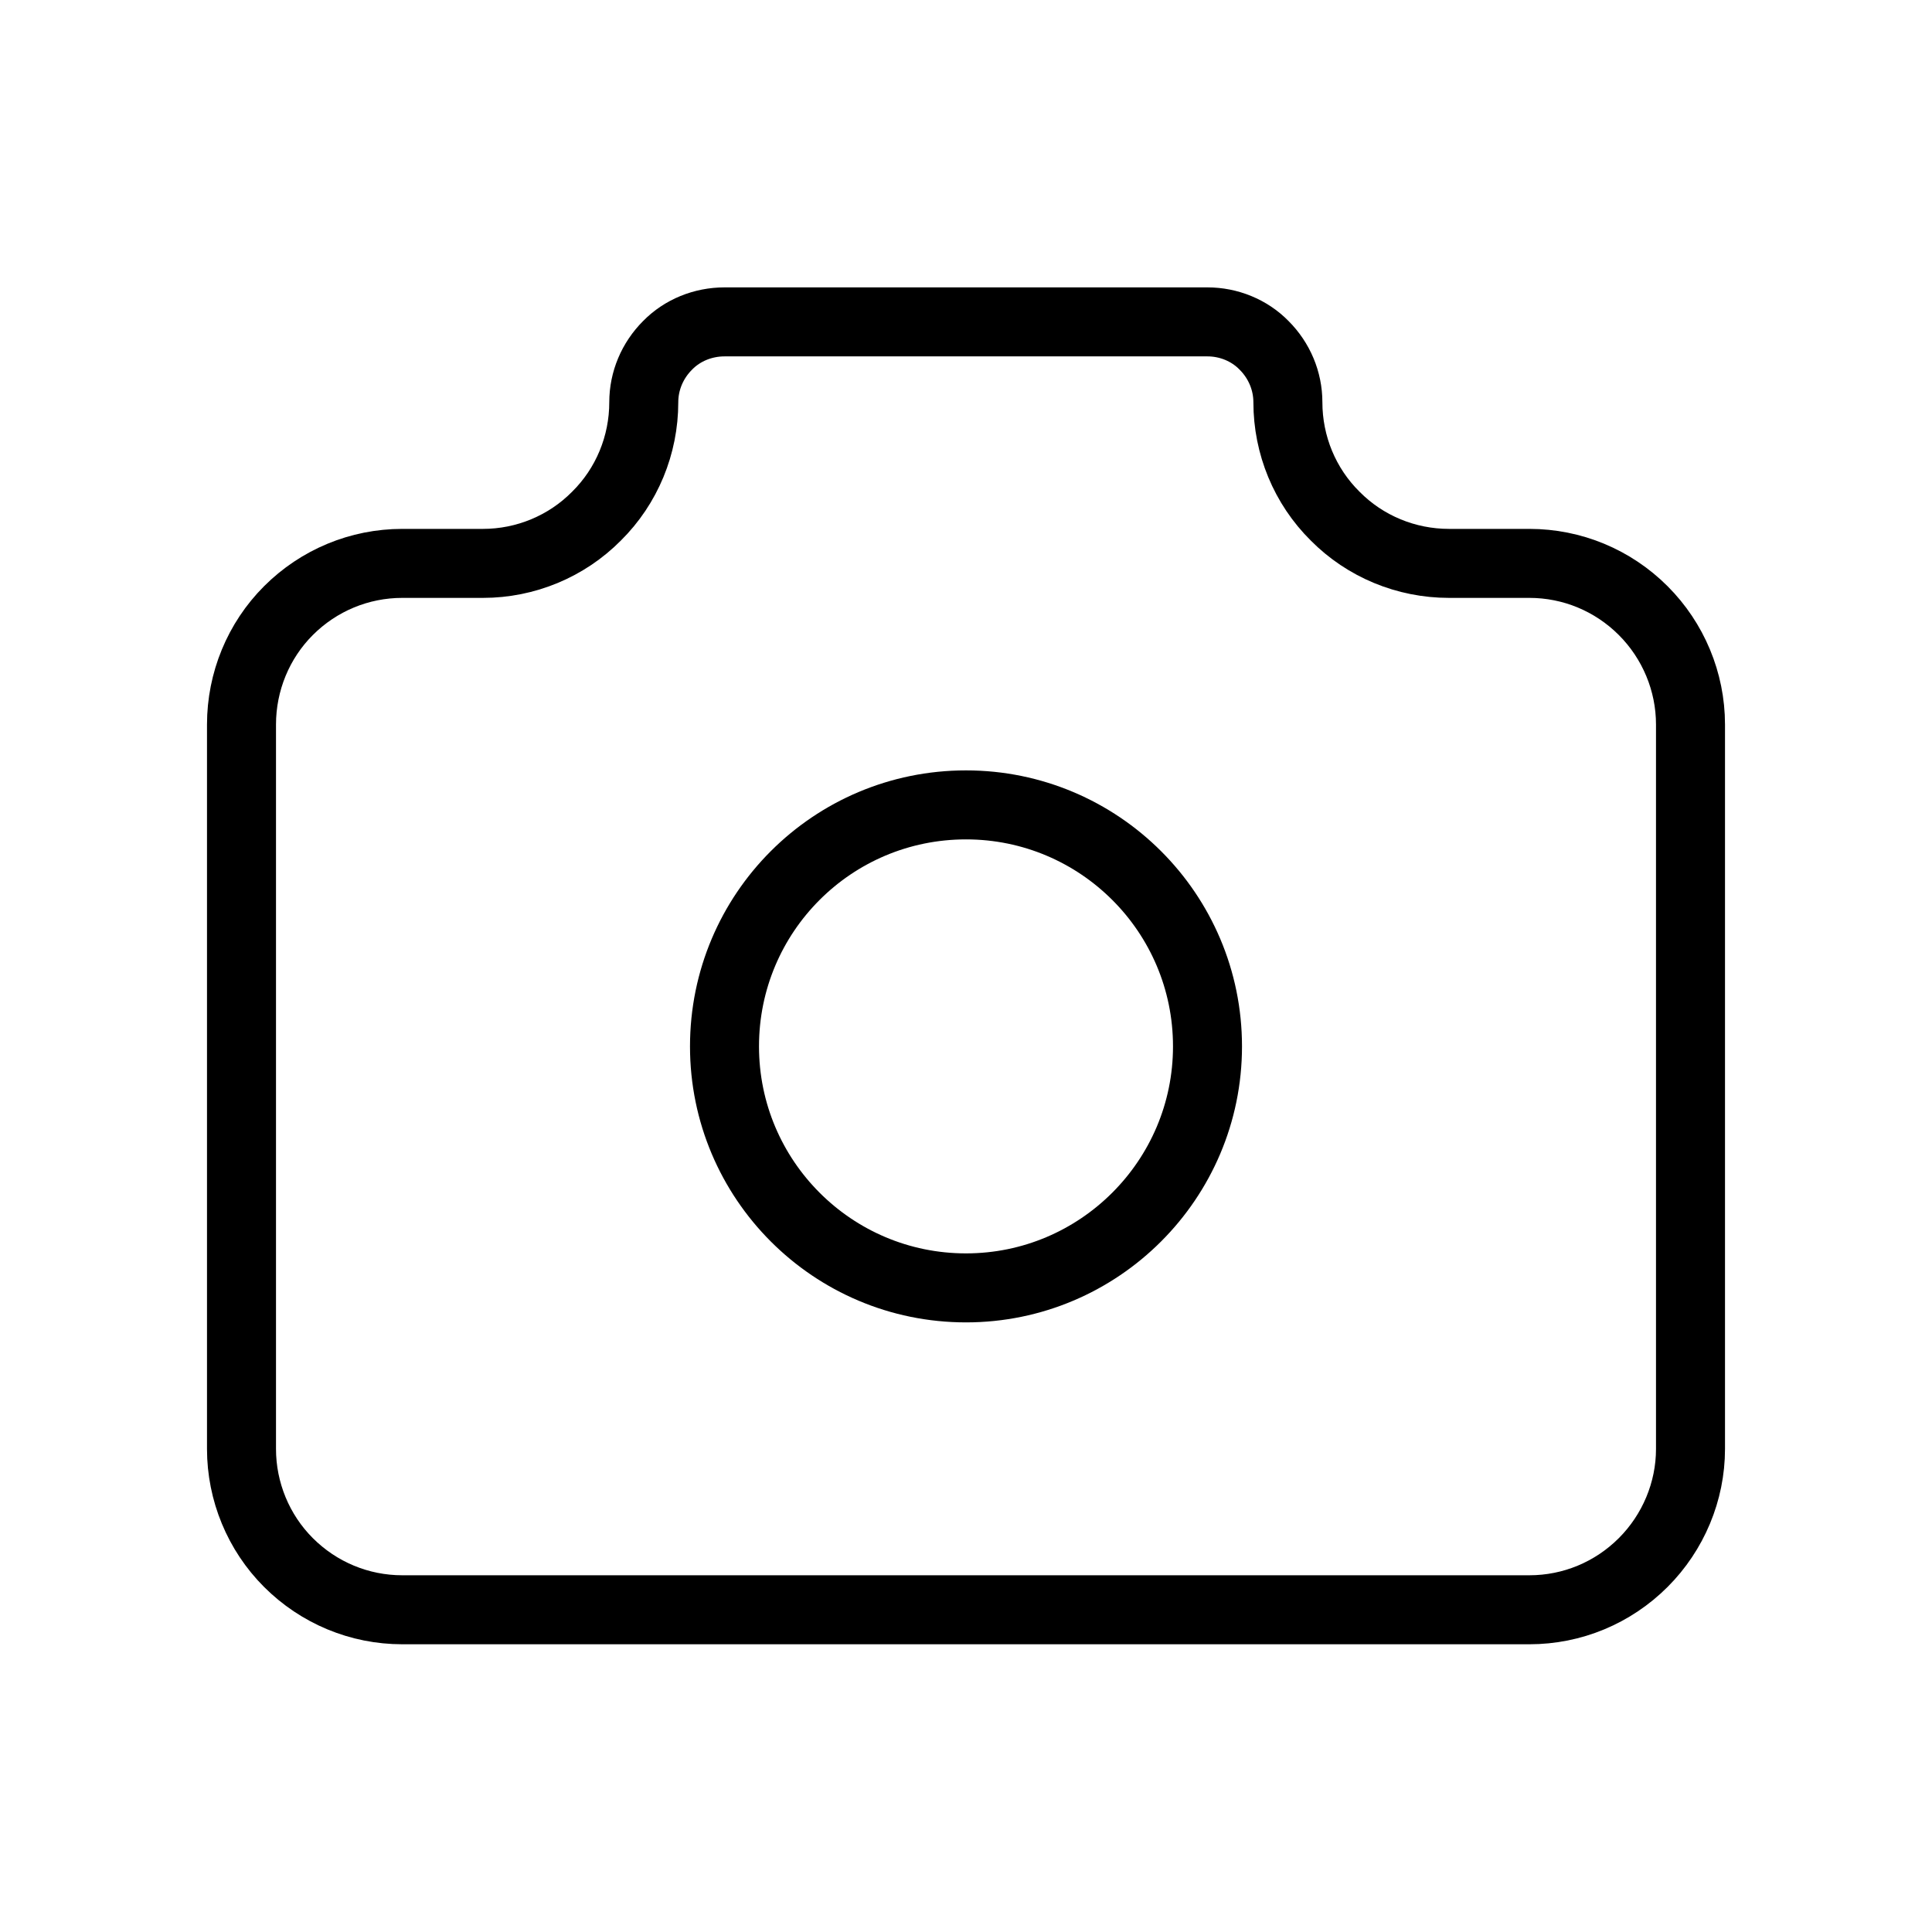 <svg width="56" height="56" viewBox="0 0 56 56" fill="none" xmlns="http://www.w3.org/2000/svg" xmlns:xlink="http://www.w3.org/1999/xlink">
	<desc>
			Created with Pixso.
	</desc>
	<defs>
		<clipPath id="clip138_1667">
			<rect id="Category-Camera" width="56" height="56" fill="white" fill-opacity="0"/>
		</clipPath>
	</defs>
	<g clip-path="url(#clip138_1667)">
		<path id="Vector" d="M14 16.33C15.23 16.33 16.42 15.84 17.29 14.96C18.17 14.09 18.66 12.9 18.66 11.66C18.66 11.04 18.91 10.45 19.35 10.01C19.78 9.57 20.38 9.33 21 9.33L35 9.33C35.61 9.33 36.21 9.57 36.64 10.01C37.08 10.45 37.33 11.04 37.33 11.66C37.33 12.9 37.82 14.09 38.7 14.96C39.57 15.84 40.76 16.33 42 16.33L44.33 16.33C45.57 16.33 46.75 16.82 47.63 17.7C48.5 18.57 49 19.76 49 21L49 42C49 43.23 48.5 44.42 47.63 45.29C46.75 46.17 45.57 46.66 44.33 46.66L11.66 46.66C10.42 46.66 9.24 46.17 8.36 45.29C7.49 44.42 7 43.23 7 42L7 21C7 19.76 7.49 18.57 8.36 17.7C9.24 16.82 10.42 16.33 11.66 16.33L14 16.33Z" stroke="#000000" stroke-opacity="1" stroke-width="2" stroke-linejoin="round"/>
		<path id="Vector" d="M28 37.33C24.13 37.33 21 34.19 21 30.33C21 26.46 24.13 23.33 28 23.33C31.86 23.33 35 26.46 35 30.33C35 34.19 31.86 37.33 28 37.33Z" stroke="#000000" stroke-opacity="1" stroke-width="2" stroke-linejoin="round"/>
	</g>
</svg>
